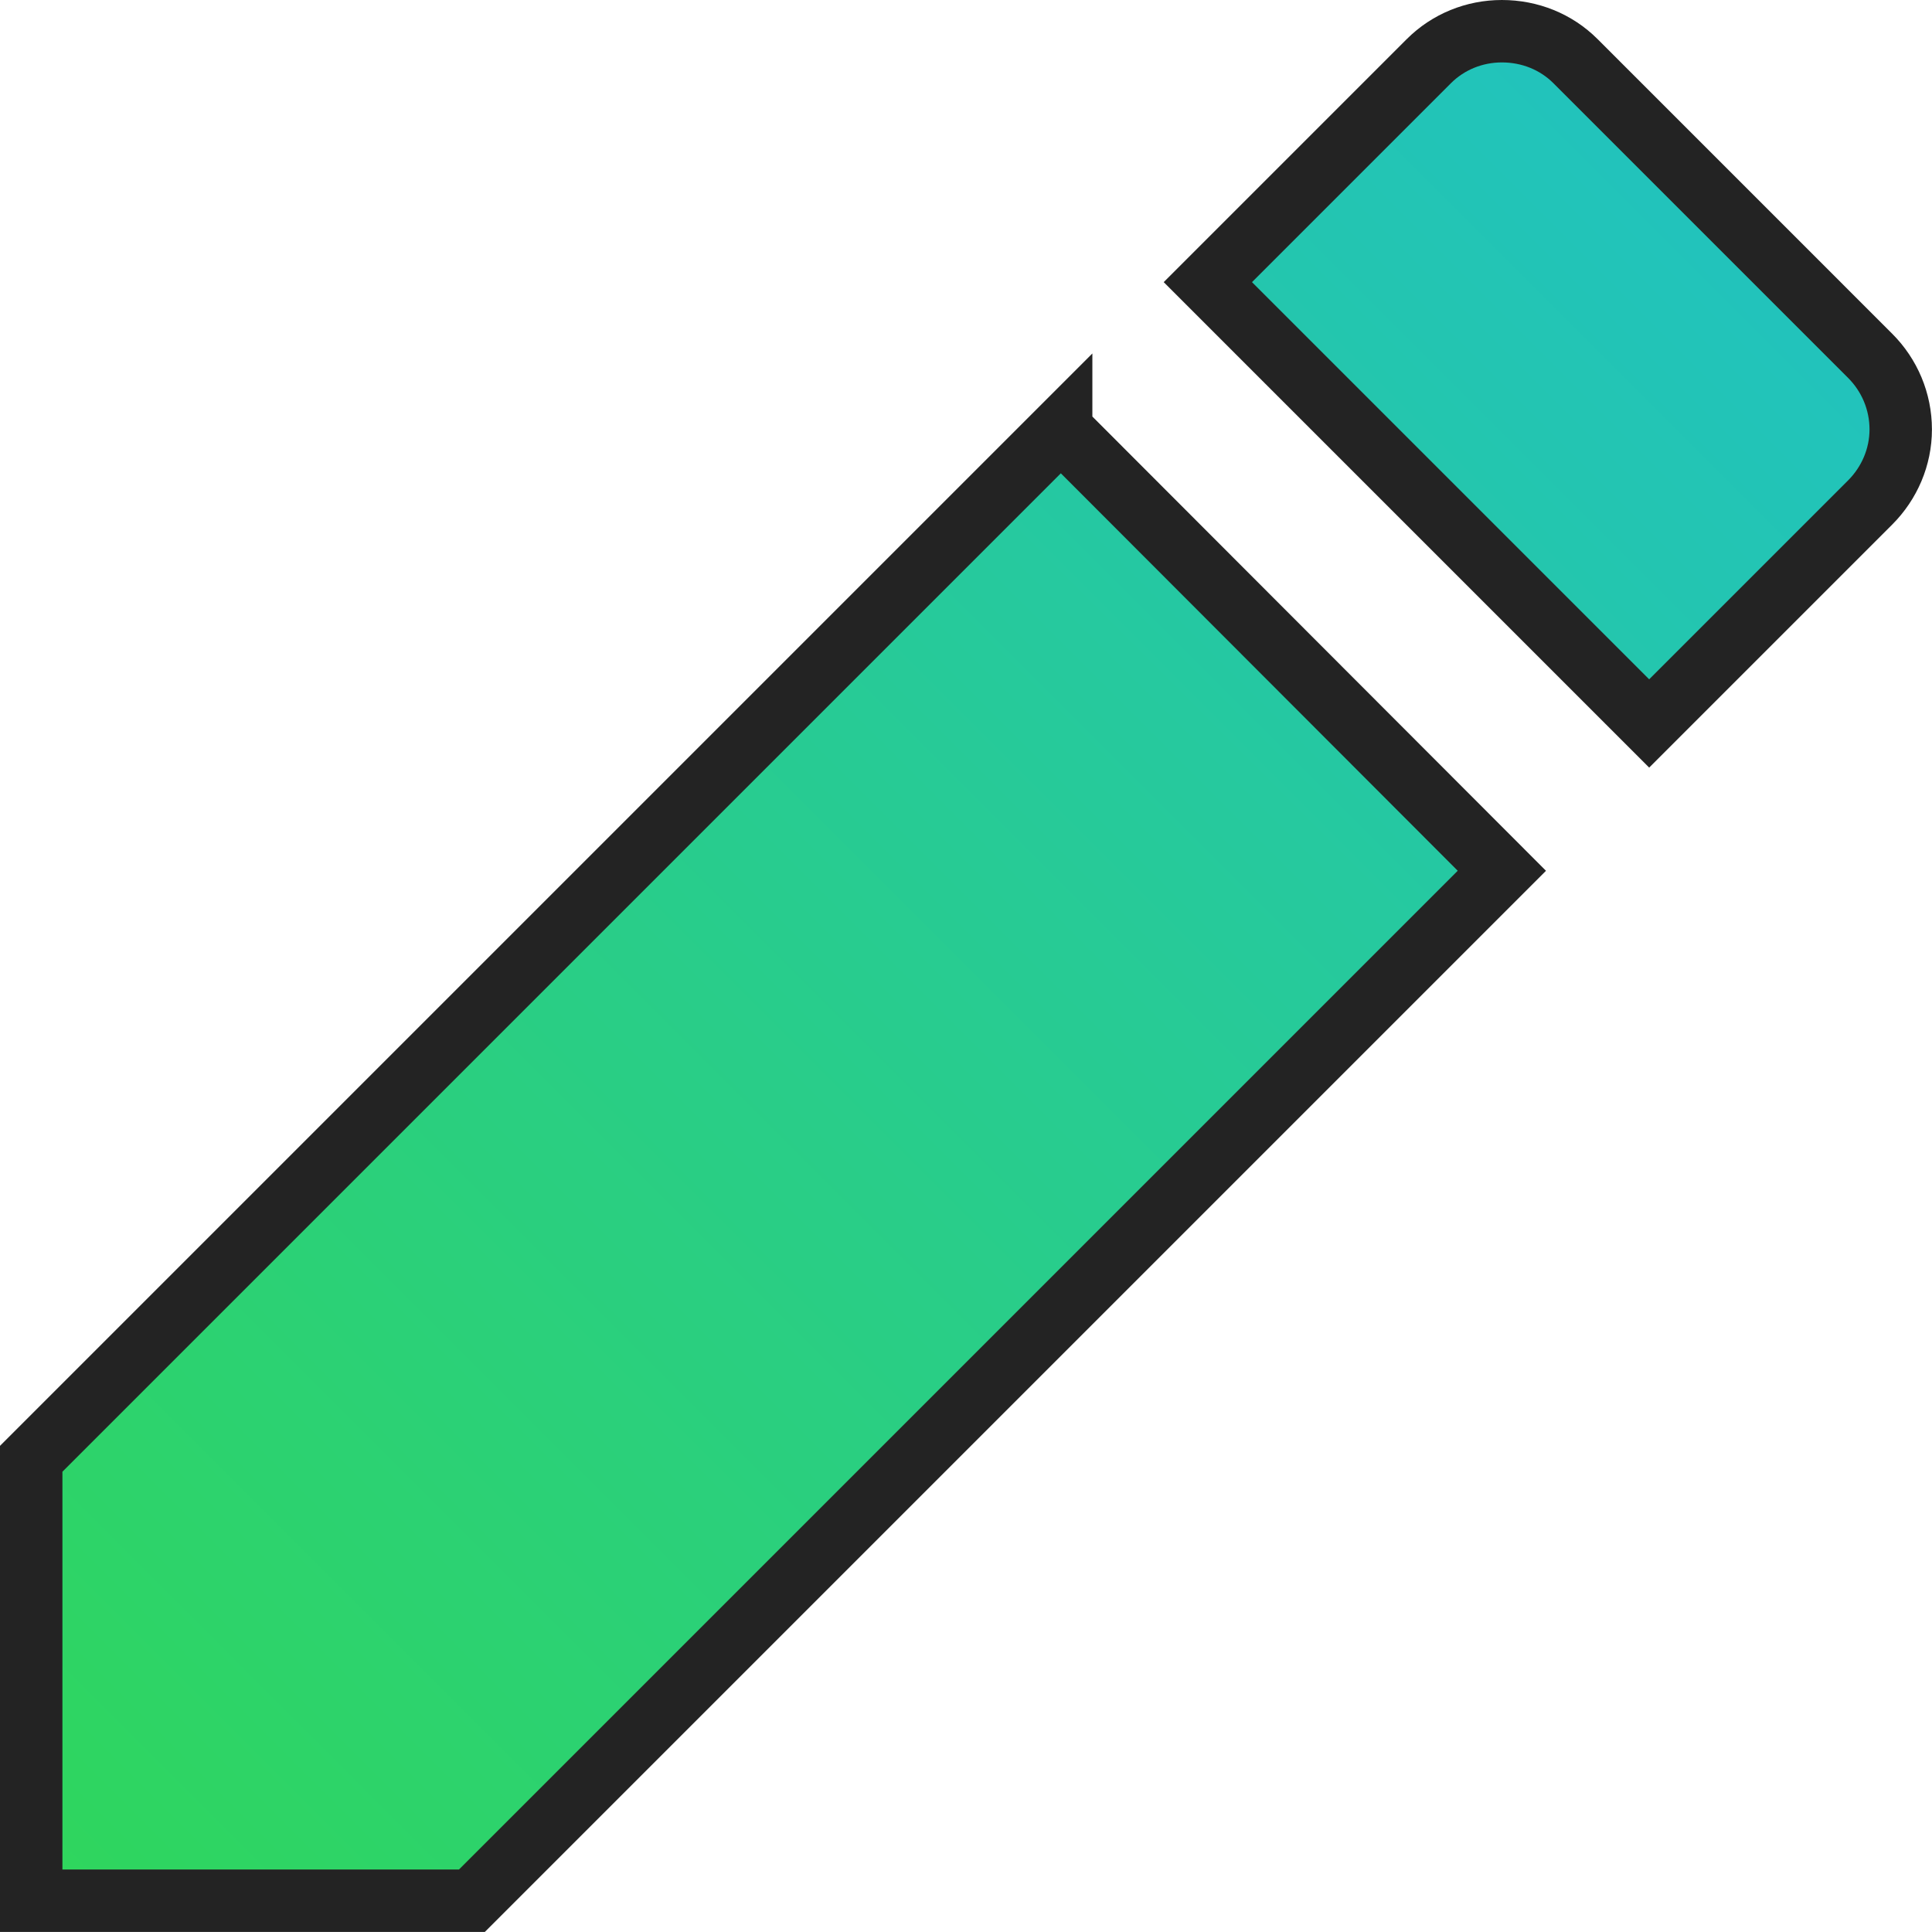 <svg width="30.951" height="30.951" viewBox="0 0 30.951 30.951" fill="none" xmlns="http://www.w3.org/2000/svg" xmlns:xlink="http://www.w3.org/1999/xlink">
	<desc>
			Created with Pixso.
	</desc>
	<defs>
		<linearGradient x1="0.5" y1="30.451" x2="30.451" y2="0.5" id="paint_linear_23_379_0" gradientUnits="userSpaceOnUse">
			<stop stop-color="#2FD65C"/>
			<stop offset="1" stop-color="#20C1C7"/>
		</linearGradient>
	</defs>
	<path id="矢量 119" d="M17 6.88L24.06 13.95L7.56 30.45L0.5 30.45L0.5 23.37L17 6.87L17 6.88ZM19.35 4.52L22.89 0.98C23.2 0.67 23.62 0.5 24.06 0.5C24.51 0.5 24.93 0.67 25.24 0.98L29.96 5.7C30.27 6.01 30.45 6.43 30.45 6.88C30.45 7.32 30.27 7.74 29.96 8.05L26.42 11.59L19.35 4.52Z" fill="url(#paint_linear_23_379_0)" fill-opacity="1" fill-rule="evenodd"/>
	<path id="矢量 119" d="M24.06 13.95L7.56 30.45L0.5 30.45L0.5 23.37L17 6.87L17 6.88L24.06 13.95ZM22.89 0.98C23.2 0.67 23.62 0.5 24.06 0.5C24.51 0.5 24.93 0.67 25.24 0.98L29.96 5.7C30.27 6.01 30.45 6.43 30.45 6.88C30.45 7.32 30.27 7.74 29.96 8.05L26.42 11.59L19.35 4.52L22.89 0.98Z" stroke="#232323" stroke-opacity="1" stroke-width="1"/>
</svg>
